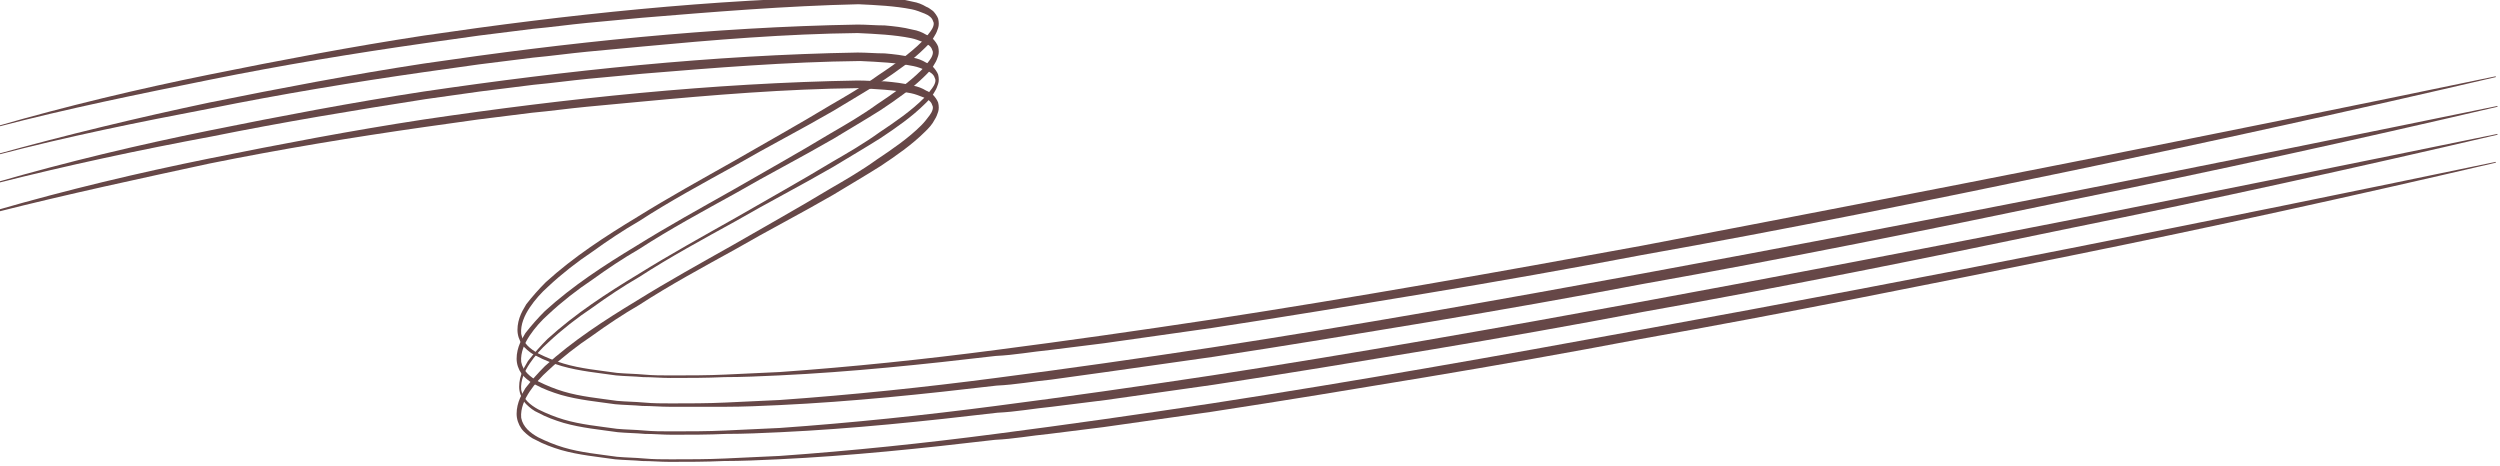 <?xml version="1.0" encoding="utf-8"?>
<!-- Generator: Adobe Illustrator 24.1.2, SVG Export Plug-In . SVG Version: 6.00 Build 0)  -->
<svg version="1.1" id="Layer_1" xmlns="http://www.w3.org/2000/svg" xmlns:xlink="http://www.w3.org/1999/xlink" x="0px" y="0px"
	 viewBox="0 0 295 55" style="enable-background:new 0 0 295 55;" xml:space="preserve">
<style type="text/css">
	.st0{fill:#664747;}
</style>
<path class="st0" d="M-0.4,14.9c8.3-2.4,16.7-4.4,25.1-6.1S41.5,5.5,50,4.2C67,1.7,84-0.1,101.2-0.4c1.1,0,2.1,0.1,3.2,0.1
	c1.1,0.1,2.1,0.2,3.3,0.5c0.6,0.1,1.1,0.3,1.6,0.6c0.3,0.1,0.5,0.3,0.8,0.5c0.2,0.2,0.5,0.6,0.6,0.9c0.1,0.4,0.1,0.8,0,1.1
	c-0.1,0.3-0.2,0.6-0.4,0.9c-0.3,0.6-0.7,1-1.1,1.4c-1.6,1.6-3.5,2.9-5.3,4.1c-1.9,1.2-3.8,2.3-5.6,3.4c-3.8,2.2-7.7,4.2-11.5,6.4
	c-3.8,2.1-7.7,4.2-11.4,6.6c-1.9,1.1-3.7,2.3-5.5,3.6c-1.8,1.2-3.6,2.6-5.2,4.1c-0.8,0.7-1.6,1.6-2.2,2.5c-0.6,0.9-1.1,2-1,3.1
	c0.2,1.1,1.1,1.8,2,2.3c1,0.5,2,0.9,3,1.2c2,0.6,4.2,0.8,6.3,1.1c1.1,0.1,2.1,0.1,3.2,0.2c1.1,0.1,2.1,0.1,3.2,0.1
	c2.1,0,4.3,0,6.4-0.1c2.1-0.1,4.3-0.2,6.4-0.3c8.5-0.6,17.1-1.5,25.5-2.6c8.5-1.1,16.9-2.3,25.5-3.6c16.9-2.6,33.8-5.6,50.7-8.7
	C227.2,22.6,260.9,16,294.5,9v0.1c-16.7,3.9-33.5,7.6-50.3,11.1c-16.8,3.5-33.6,6.9-50.5,9.9c-8.4,1.6-16.9,3.1-25.3,4.5
	s-16.9,2.8-25.4,4.1c-4.2,0.6-8.5,1.2-12.7,1.8l-6.4,0.8c-2.1,0.2-4.2,0.6-6.4,0.7c-8.5,1-17.1,1.9-25.6,2.3
	c-2.1,0.1-4.3,0.2-6.4,0.2c-2.1,0.1-4.3,0.1-6.4,0.1c-1.1,0-2.1-0.1-3.2-0.1c-1.1-0.1-2.1-0.1-3.2-0.2c-2.1-0.3-4.3-0.5-6.4-1.1
	c-1-0.3-2.1-0.7-3-1.2c-0.5-0.2-1-0.6-1.4-1c-0.4-0.4-0.7-1-0.8-1.6c-0.1-0.6,0-1.3,0.2-1.9c0.2-0.6,0.5-1.1,0.8-1.6
	c0.7-0.9,1.5-1.8,2.3-2.6c3.3-3,7-5.4,10.8-7.7c3.7-2.3,7.5-4.4,11.4-6.6c3.8-2.2,7.6-4.3,11.4-6.6c1.9-1.1,3.8-2.2,5.6-3.5
	c1.8-1.2,3.7-2.5,5.2-4c0.4-0.4,0.7-0.8,1-1.2c0.3-0.4,0.5-0.9,0.3-1.2c-0.1-0.4-0.5-0.7-1-0.9c-0.5-0.2-1-0.4-1.5-0.5
	c-2-0.4-4.2-0.5-6.3-0.6c-8.6,0.2-17.1,0.9-25.6,1.6l-6.4,0.6c-2.1,0.2-4.2,0.5-6.4,0.7l-3.2,0.4l-3.2,0.4c-2.1,0.3-4.2,0.6-6.4,0.9
	c-8.4,1.2-16.9,2.6-25.3,4.3C16.4,11.1,8,12.8-0.4,15V14.9z"/>
<path class="st0" d="M-0.4,18.2c8.3-2.3,16.6-4.3,25.1-6.1c8.4-1.7,16.8-3.3,25.3-4.6C67,5,84,3.2,101.2,2.9c1.1,0,2.1,0.1,3.2,0.1
	c1.1,0.1,2.1,0.2,3.3,0.5c0.6,0.1,1.1,0.3,1.6,0.6c0.3,0.1,0.5,0.3,0.8,0.5c0.2,0.2,0.5,0.6,0.6,0.9c0.1,0.4,0.1,0.8,0,1.1
	c-0.1,0.3-0.2,0.6-0.4,0.9c-0.3,0.6-0.7,1-1.1,1.4c-1.6,1.6-3.5,2.9-5.3,4.1c-1.9,1.2-3.8,2.3-5.6,3.4c-3.8,2.2-7.7,4.2-11.5,6.4
	c-3.8,2.1-7.7,4.2-11.4,6.6c-1.9,1.1-3.7,2.3-5.5,3.6c-1.8,1.2-3.6,2.6-5.2,4.1c-0.8,0.7-1.6,1.6-2.2,2.5c-0.6,0.9-1.1,2-1,3.1
	c0.2,1.1,1.1,1.8,2,2.3c1,0.5,2,0.9,3,1.2c2,0.6,4.2,0.8,6.3,1.1c1.1,0.1,2.1,0.1,3.2,0.2c1.1,0.1,2.1,0.1,3.2,0.1
	c2.1,0,4.3,0,6.4-0.1c2.1-0.1,4.3-0.2,6.4-0.3c8.5-0.6,17.1-1.5,25.5-2.6c8.5-1.1,16.9-2.3,25.5-3.6c16.9-2.6,33.8-5.6,50.7-8.7
	c33.7-6.2,67.4-12.9,101-19.8v0.1c-16.7,3.9-33.5,7.6-50.3,11c-16.8,3.5-33.6,6.9-50.5,9.9c-8.4,1.6-16.9,3.1-25.3,4.5
	c-8.4,1.4-16.9,2.8-25.4,4.1c-4.2,0.6-8.5,1.2-12.7,1.8l-6.5,0.9c-2.1,0.2-4.2,0.6-6.4,0.7c-8.5,1-17.1,1.9-25.6,2.3
	c-2.1,0.1-4.3,0.2-6.4,0.2C83.3,48,81.2,48,79,48c-1.1,0-2.1-0.1-3.2-0.1c-1.1-0.1-2.1-0.1-3.2-0.2c-2.1-0.3-4.3-0.5-6.4-1.1
	c-1-0.3-2.1-0.7-3-1.2c-0.5-0.2-1-0.6-1.4-1c-0.4-0.4-0.7-1-0.8-1.6c-0.1-0.6,0-1.3,0.2-1.9c0.2-0.6,0.5-1.1,0.8-1.6
	c0.7-0.9,1.5-1.8,2.3-2.6c3.3-3,7-5.4,10.8-7.7c3.7-2.3,7.5-4.4,11.4-6.6c3.8-2.2,7.6-4.3,11.4-6.6c1.9-1.1,3.8-2.2,5.6-3.5
	c1.8-1.2,3.7-2.5,5.2-4c0.4-0.4,0.7-0.8,1-1.2c0.3-0.4,0.5-0.9,0.3-1.2c-0.1-0.4-0.5-0.7-1-0.9c-0.5-0.2-1-0.4-1.5-0.5
	c-2-0.4-4.2-0.5-6.3-0.6C92.7,4,84.2,4.7,75.7,5.5l-6.4,0.6c-2.1,0.2-4.2,0.5-6.4,0.7l-3.2,0.4l-3.2,0.4c-2.1,0.3-4.2,0.6-6.4,0.9
	c-8.4,1.2-16.9,2.6-25.3,4.3C16.4,14.4,8,16.1-0.4,18.3V18.2z"/>
<path class="st0" d="M-0.4,21.5c8.3-2.4,16.7-4.4,25.1-6.1c8.4-1.7,16.8-3.3,25.3-4.6C67,8.3,84,6.5,101.2,6.2
	c1.1,0,2.1,0.1,3.2,0.1c1.1,0.1,2.1,0.2,3.3,0.5c0.6,0.1,1.1,0.3,1.6,0.6c0.3,0.1,0.5,0.3,0.8,0.5c0.2,0.2,0.5,0.6,0.6,0.9
	c0.1,0.4,0.1,0.8,0,1.1c-0.1,0.3-0.2,0.6-0.4,0.9c-0.3,0.6-0.7,1-1.1,1.4c-1.6,1.6-3.5,2.9-5.3,4.1c-1.9,1.2-3.8,2.3-5.6,3.4
	c-3.8,2.2-7.7,4.2-11.5,6.4c-3.8,2.1-7.7,4.2-11.4,6.6c-1.9,1.1-3.7,2.3-5.5,3.6c-1.8,1.2-3.6,2.6-5.2,4.1c-0.8,0.7-1.6,1.6-2.2,2.5
	c-0.6,0.9-1.1,2-1,3.1c0.2,1.1,1.1,1.8,2,2.3c1,0.5,2,0.9,3,1.2c2,0.6,4.2,0.8,6.3,1.1c1.1,0.1,2.1,0.1,3.2,0.2
	c1.1,0.1,2.1,0.1,3.2,0.1c2.1,0,4.3,0,6.4-0.1c2.1-0.1,4.3-0.2,6.4-0.3c8.5-0.6,17.1-1.5,25.5-2.6c8.5-1.1,16.9-2.3,25.5-3.6
	c16.9-2.6,33.8-5.6,50.7-8.7c33.7-6.2,67.4-12.9,101-19.8v0.1c-16.7,3.9-33.5,7.6-50.3,11c-16.8,3.5-33.6,6.9-50.5,9.9
	c-8.4,1.6-16.9,3.1-25.3,4.5c-8.4,1.4-16.9,2.8-25.4,4.1c-4.2,0.6-8.5,1.2-12.7,1.8l-6.4,0.8c-2.1,0.2-4.2,0.6-6.4,0.7
	c-8.5,1-17.1,1.9-25.6,2.3c-2.1,0.1-4.3,0.2-6.4,0.2c-2.1,0.1-4.3,0.1-6.4,0.1c-1.1,0-2.1-0.1-3.2-0.1c-1.1-0.1-2.1-0.1-3.2-0.2
	c-2.1-0.3-4.3-0.5-6.4-1.1c-1-0.3-2.1-0.7-3-1.2c-0.5-0.2-1-0.6-1.4-1c-0.4-0.4-0.7-1-0.8-1.6c-0.1-0.6,0-1.3,0.2-1.9
	c0.2-0.6,0.5-1.1,0.8-1.6c0.7-0.9,1.5-1.8,2.3-2.6c3.3-3,7-5.4,10.8-7.7c3.7-2.3,7.5-4.4,11.4-6.6c3.8-2.2,7.6-4.3,11.4-6.6
	c1.9-1.1,3.8-2.2,5.6-3.5c1.8-1.2,3.7-2.5,5.2-4c0.4-0.4,0.7-0.8,1-1.2s0.5-0.9,0.3-1.2c-0.1-0.4-0.5-0.7-1-0.9
	c-0.5-0.2-1-0.4-1.5-0.5c-2-0.4-4.2-0.5-6.3-0.6C92.9,7.3,84.3,8,75.8,8.7l-6.4,0.6c-2.1,0.2-4.2,0.5-6.4,0.7l-3.2,0.4l-3.2,0.4
	c-2.1,0.3-4.2,0.6-6.4,0.9C41.9,13,33.4,14.4,25,16.1C16.4,17.7,8,19.5-0.3,21.6L-0.4,21.5z"/>
<path class="st0" d="M-0.4,24.8c8.3-2.4,16.7-4.4,25.1-6.1c8.4-1.7,16.8-3.3,25.3-4.6c16.9-2.5,34-4.3,51.2-4.6
	c1.1,0,2.1,0.1,3.2,0.1c1.1,0.1,2.1,0.2,3.3,0.5c0.6,0.1,1.1,0.3,1.6,0.6c0.3,0.1,0.5,0.3,0.8,0.5c0.2,0.2,0.5,0.6,0.6,0.9
	c0.1,0.4,0.1,0.8,0,1.1c-0.1,0.3-0.2,0.6-0.4,0.9c-0.3,0.6-0.7,1-1.1,1.4c-1.6,1.6-3.5,2.9-5.3,4.1c-1.9,1.2-3.8,2.3-5.6,3.4
	c-3.8,2.2-7.7,4.2-11.5,6.4c-3.8,2.1-7.7,4.2-11.4,6.6c-1.9,1.1-3.7,2.3-5.5,3.6c-1.8,1.2-3.6,2.6-5.2,4.1c-0.8,0.7-1.6,1.6-2.2,2.5
	c-0.6,0.9-1.1,2-1,3.1c0.2,1.1,1.1,1.8,2,2.3c1,0.5,2,0.9,3,1.2c2,0.6,4.2,0.8,6.3,1.1c1.1,0.1,2.1,0.1,3.2,0.2
	c1.1,0.1,2.1,0.1,3.2,0.1c2.1,0,4.3,0,6.4-0.1c2.1-0.1,4.3-0.2,6.4-0.3c8.5-0.6,17.1-1.5,25.5-2.6c8.5-1.1,16.9-2.3,25.5-3.6
	c16.9-2.6,33.8-5.6,50.7-8.7c33.6-6.1,67.2-12.8,100.8-19.8v0.1c-16.7,3.9-33.5,7.6-50.3,11S210.5,37,193.6,40
	c-8.4,1.6-16.9,3.1-25.3,4.5c-8.4,1.4-16.9,2.8-25.4,4.1c-4.2,0.6-8.5,1.2-12.7,1.8l-6.4,0.8c-2.1,0.2-4.2,0.6-6.4,0.7
	c-8.5,1-17.1,1.9-25.6,2.3c-2.1,0.1-4.3,0.2-6.4,0.2c-2.1,0.1-4.3,0.1-6.4,0.1c-1.1,0-2.1-0.1-3.2-0.1c-1.1-0.1-2.1-0.1-3.2-0.2
	c-2.1-0.3-4.3-0.5-6.4-1.1c-1-0.3-2.1-0.7-3-1.2c-0.5-0.2-1-0.6-1.4-1c-0.4-0.4-0.7-1-0.8-1.6c-0.1-0.6,0-1.3,0.2-1.9
	c0.2-0.6,0.5-1.1,0.8-1.6c0.7-0.9,1.5-1.8,2.3-2.6c3.3-3,7-5.4,10.8-7.7c3.7-2.3,7.5-4.4,11.4-6.6c3.8-2.2,7.6-4.3,11.4-6.6
	c1.9-1.1,3.8-2.2,5.6-3.5c1.8-1.2,3.7-2.5,5.2-4c0.4-0.4,0.7-0.8,1-1.2c0.3-0.4,0.5-0.9,0.3-1.2c-0.1-0.4-0.5-0.7-1-0.9
	c-0.5-0.2-1-0.4-1.5-0.5c-2-0.4-4.2-0.5-6.3-0.6c-8.5,0.1-17.1,0.8-25.6,1.6l-6.4,0.6c-2.1,0.2-4.2,0.5-6.4,0.7l-3.2,0.4l-3.2,0.4
	c-2.1,0.3-4.2,0.6-6.4,0.9c-8.4,1.2-16.9,2.6-25.3,4.3C16.4,21.1,8,22.9-0.3,25L-0.4,24.8z"/>
</svg>
